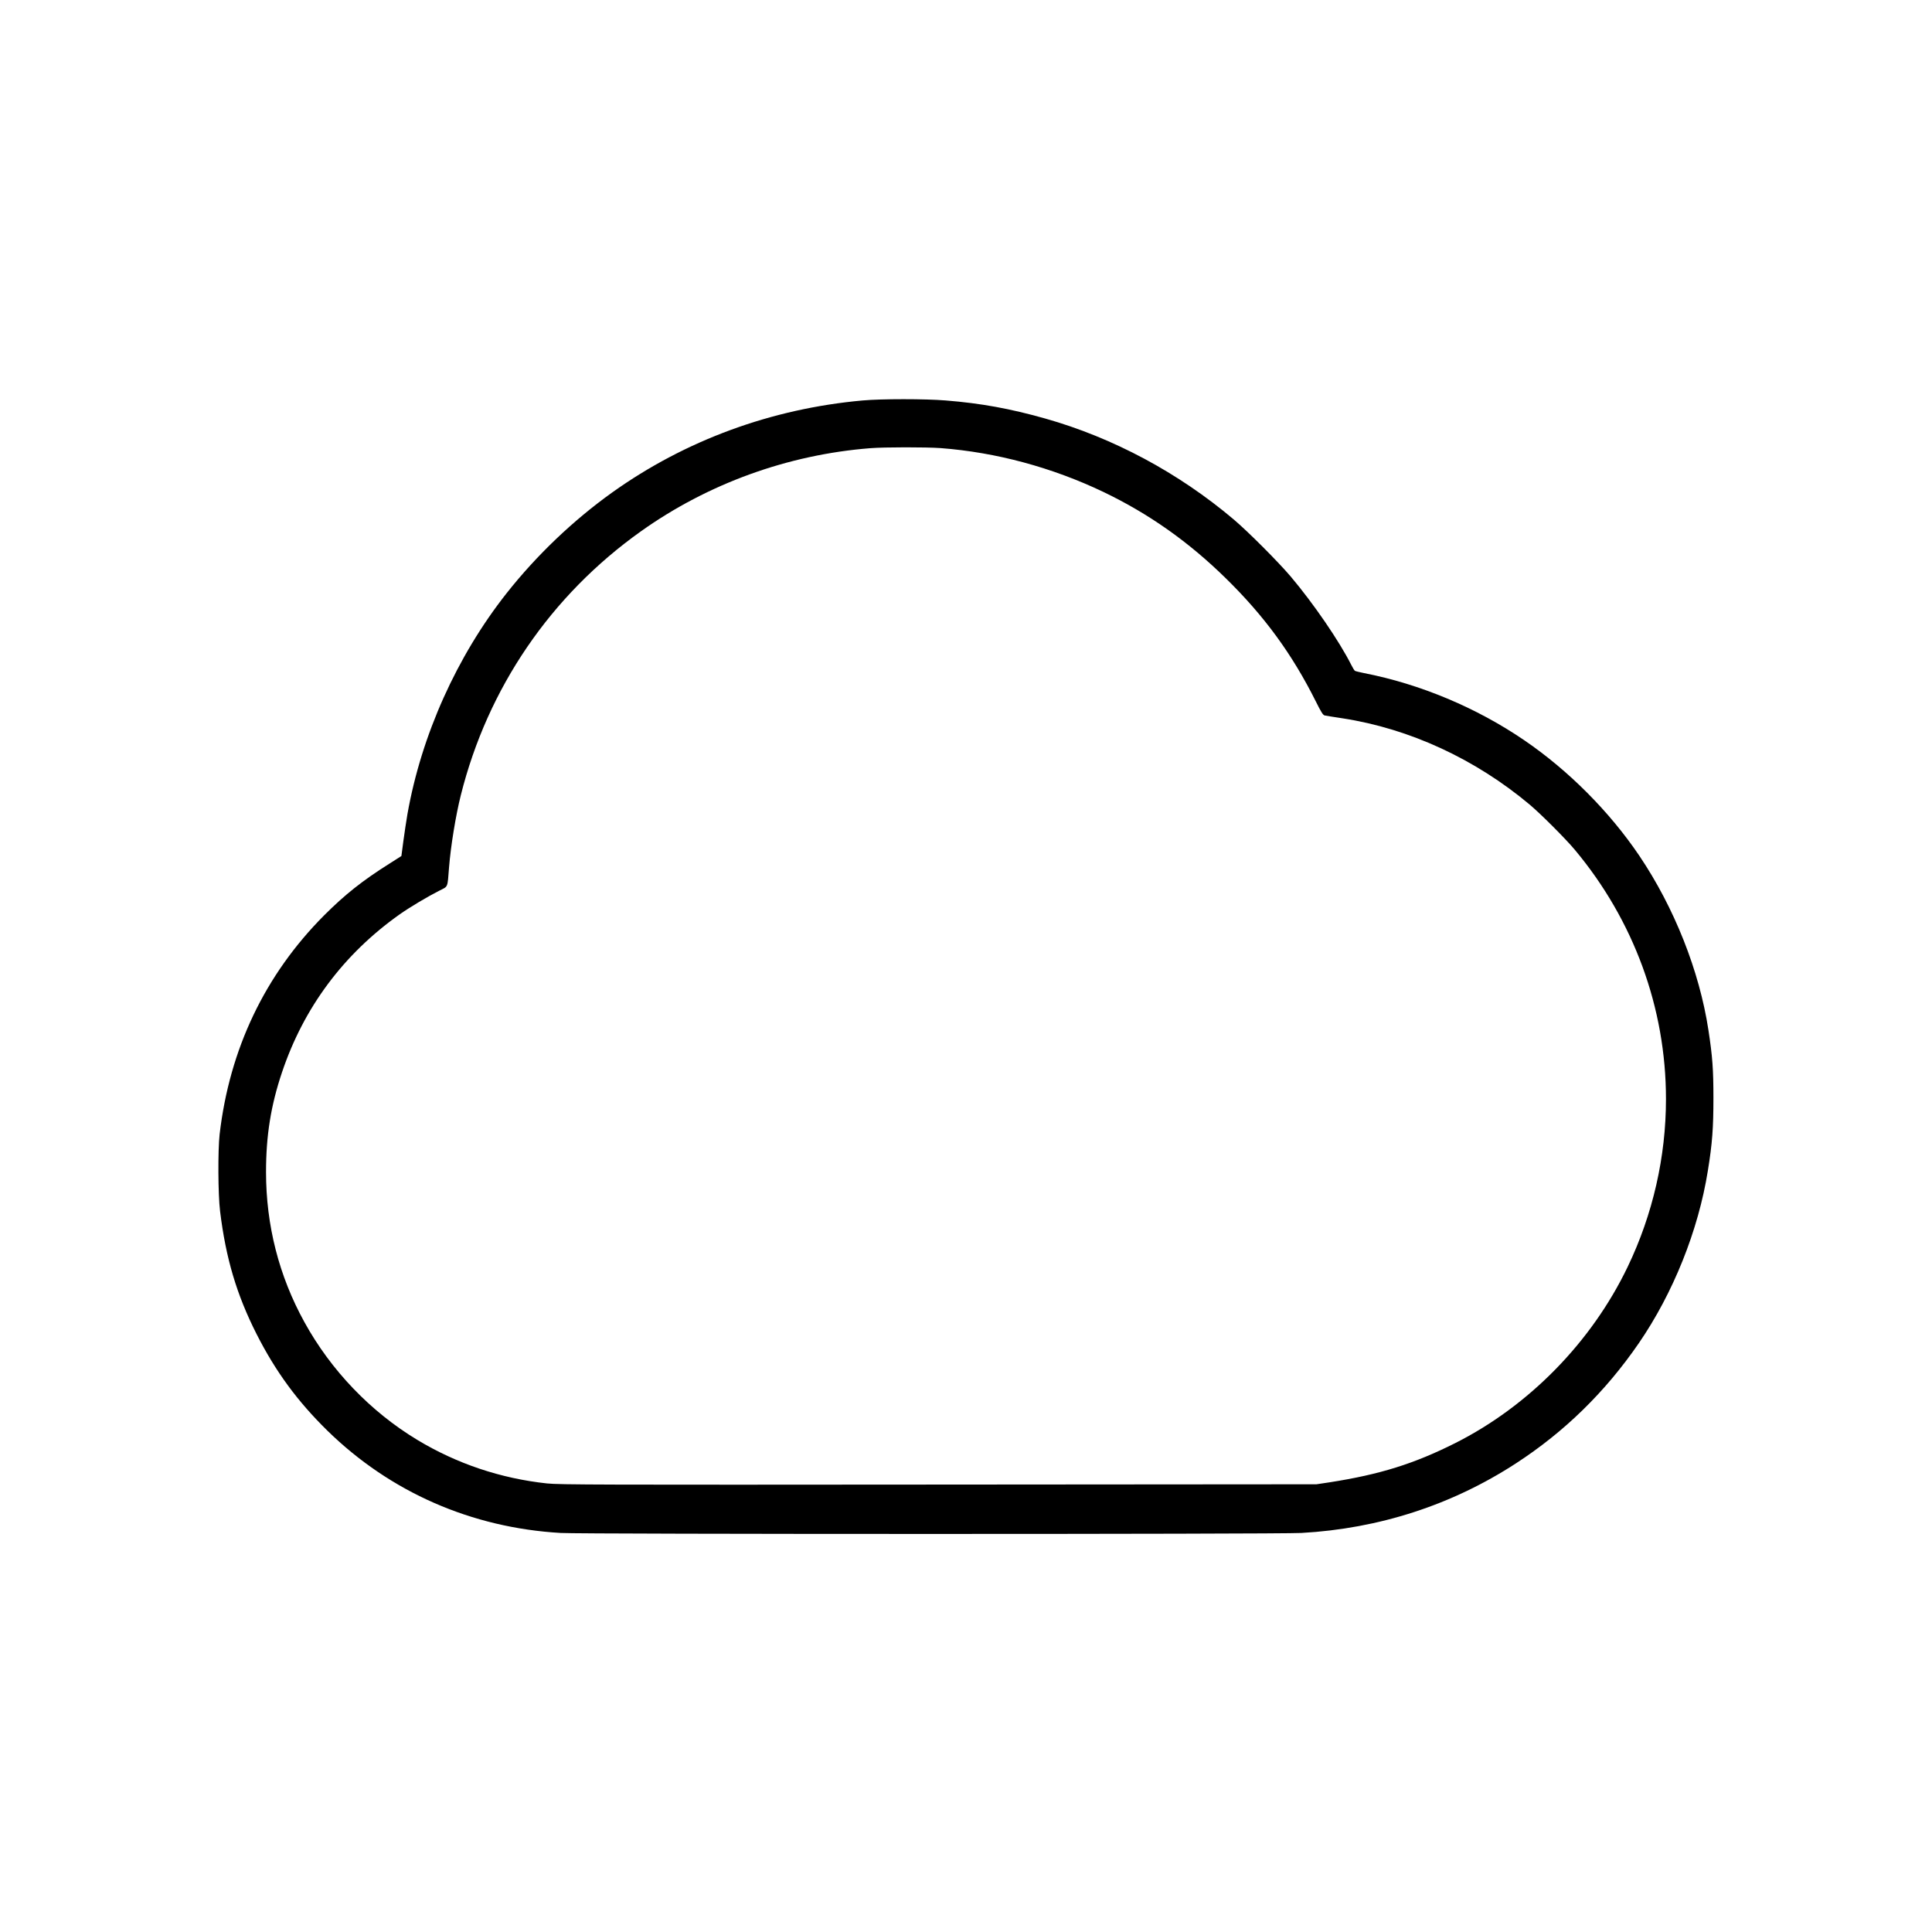 <?xml version="1.0" standalone="no"?>
<!DOCTYPE svg PUBLIC "-//W3C//DTD SVG 20010904//EN"
 "http://www.w3.org/TR/2001/REC-SVG-20010904/DTD/svg10.dtd">
<svg version="1.0" xmlns="http://www.w3.org/2000/svg"
 width="2048pt" height="2048pt" viewBox="0 0 2048 2048"
 preserveAspectRatio="xMidYMid meet">

<g transform="translate(0,2048) scale(0.1,-0.1)"
fill="#000000" stroke="none">
<path d="M9145 16235 c-968 -87 -1880 -422 -2655 -975 -414 -296 -802 -666
-1121 -1070 -526 -667 -902 -1503 -1050 -2340 -12 -69 -31 -197 -43 -285 l-21
-159 -127 -81 c-286 -180 -473 -329 -693 -549 -627 -630 -1002 -1416 -1107
-2321 -19 -169 -17 -637 5 -815 61 -500 176 -885 387 -1302 202 -398 433 -712
751 -1024 667 -652 1527 -1029 2473 -1084 239 -14 7600 -14 7851 0 822 46
1594 295 2275 738 514 334 946 756 1301 1272 365 531 632 1196 733 1830 47
288 59 454 59 770 0 304 -10 440 -53 721 -96 628 -362 1298 -732 1847 -316
468 -751 905 -1220 1225 -505 345 -1104 596 -1699 712 -48 10 -91 20 -96 24
-6 3 -23 31 -38 61 -128 254 -400 651 -644 940 -131 154 -448 472 -601 602
-586 496 -1280 868 -2002 1072 -373 105 -679 161 -1053 191 -217 18 -682 18
-880 0z m826 -505 c590 -45 1181 -205 1726 -465 483 -232 901 -527 1297 -915
409 -401 703 -803 955 -1307 55 -111 76 -144 93 -147 13 -3 100 -17 193 -31
709 -110 1402 -430 1979 -913 117 -98 380 -361 478 -478 627 -749 968 -1680
968 -2644 0 -613 -139 -1223 -406 -1779 -382 -796 -1046 -1475 -1829 -1869
-436 -219 -798 -332 -1330 -415 l-140 -21 -4005 -3 c-3589 -3 -4020 -2 -4152
12 -491 53 -956 209 -1375 462 -495 299 -915 737 -1196 1248 -270 489 -407
1027 -407 1591 0 386 51 705 169 1056 231 688 653 1254 1247 1675 106 75 299
190 426 254 89 45 81 24 98 244 18 226 71 551 125 766 285 1137 953 2116 1908
2796 709 505 1556 813 2432 882 150 12 592 12 746 1z"/>
</g>
</svg>
